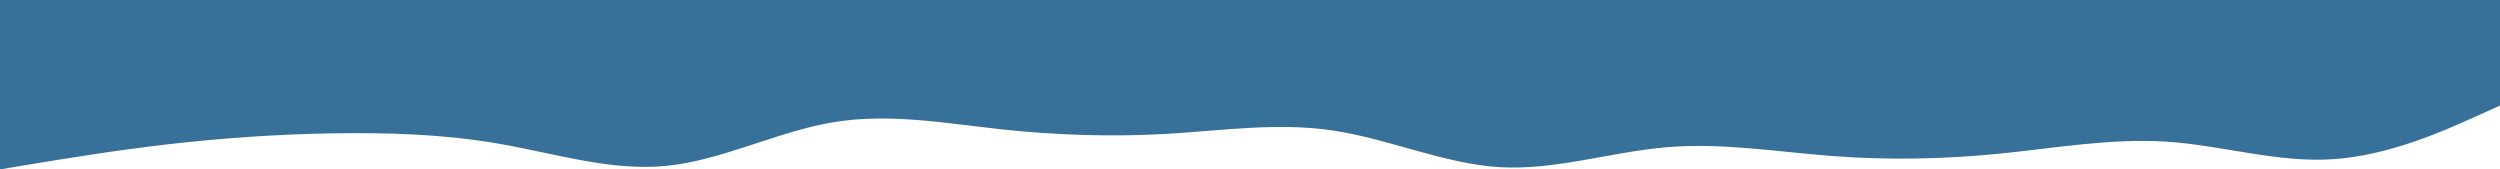 <svg xmlns="http://www.w3.org/2000/svg" xmlns:xlink="http://www.w3.org/1999/xlink" id="visual"
    version="1.1" viewBox="0 0 900 61">
    <path id="wave9"
        d="M0 61L10 59.3C20 57.7 40 54.3 60 52C80 49.7 100 48.3 120 48C140 47.7 160 48.3 180 51.8C200 55.3 220 61.7 240 59.7C260 57.7 280 47.3 300 44C320 40.7 340 44.3 360 46.5C380 48.7 400 49.3 420 48.2C440 47 460 44 480 47C500 50 520 59 540 60.2C560 61.3 580 54.7 600 53C620 51.3 640 54.7 660 56.2C680 57.7 700 57.3 720 55.3C740 53.3 760 49.7 780 51C800 52.3 820 58.7 840 57.3C860 56 880 47 890 42.5L900 38L900 0L890 0C880 0 860 0 840 0C820 0 800 0 780 0C760 0 740 0 720 0C700 0 680 0 660 0C640 0 620 0 600 0C580 0 560 0 540 0C520 0 500 0 480 0C460 0 440 0 420 0C400 0 380 0 360 0C340 0 320 0 300 0C280 0 260 0 240 0C220 0 200 0 180 0C160 0 140 0 120 0C100 0 80 0 60 0C40 0 20 0 10 0L0 0Z"
        fill="#37719a" />
</svg>